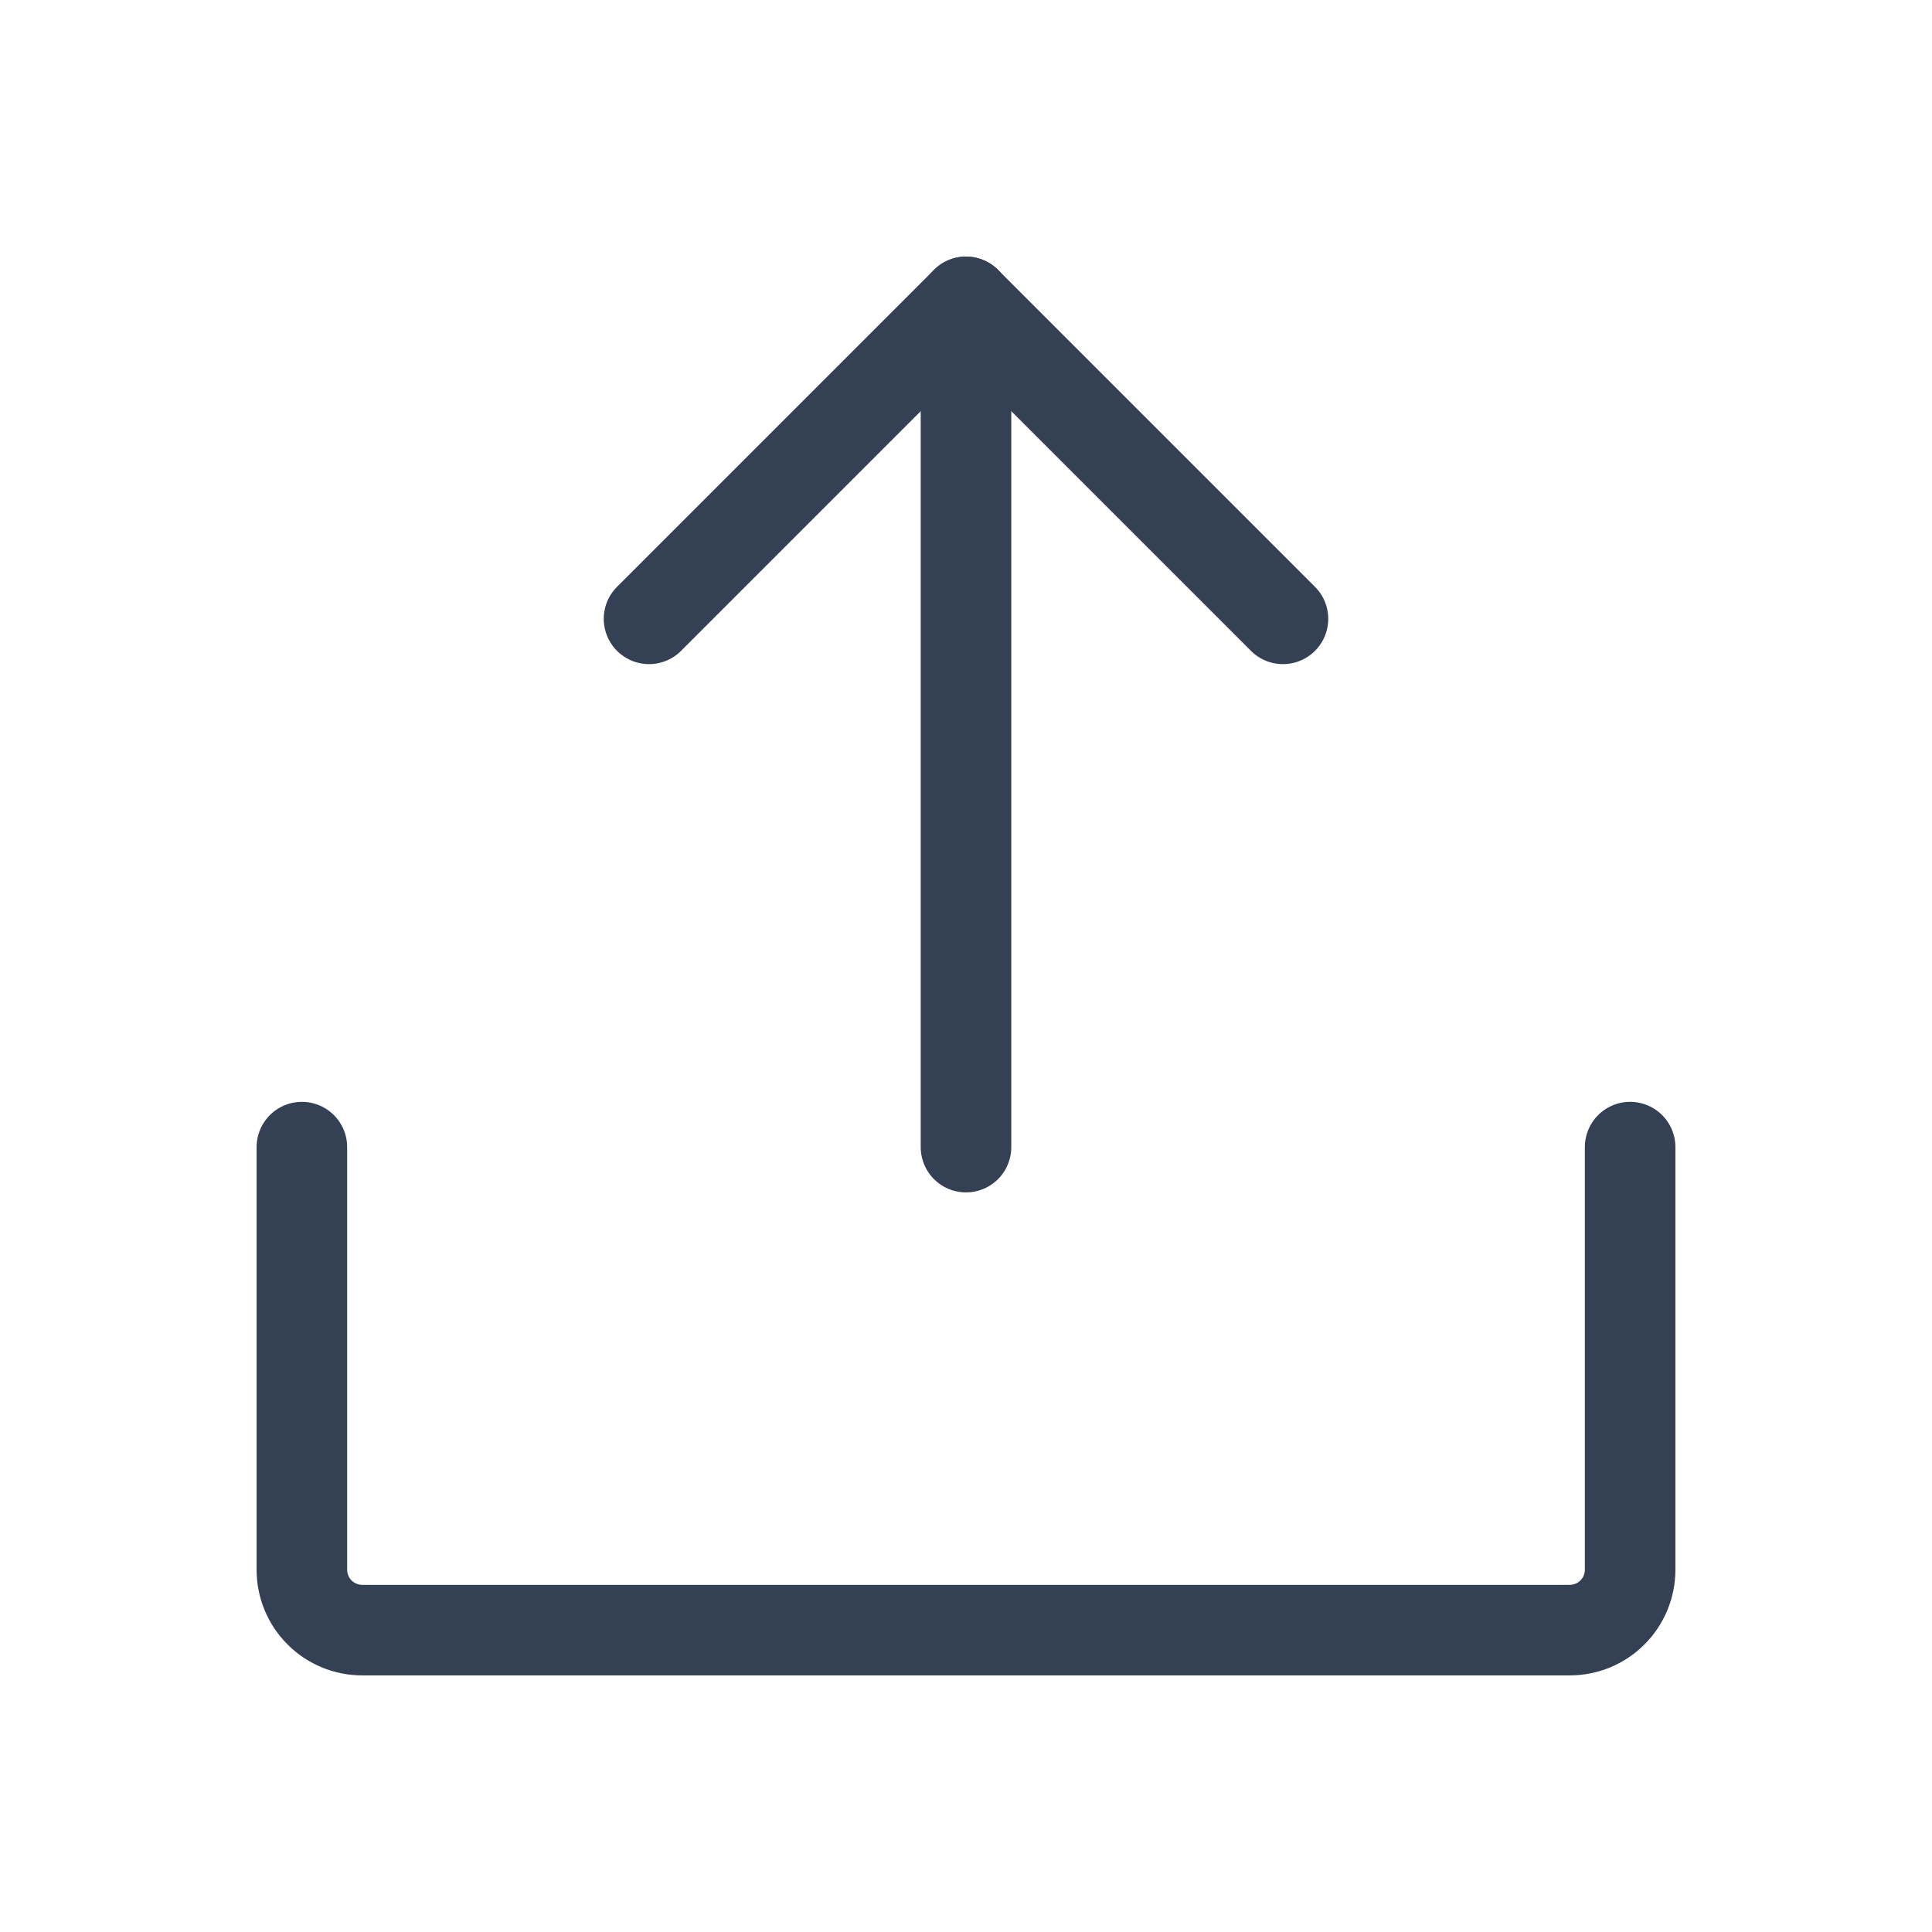 <svg width="32" height="32" viewBox="0 0 32 32" fill="none" xmlns="http://www.w3.org/2000/svg">
<path d="M10.75 10.25L16 5L21.25 10.25" stroke="#344054" stroke-width="1.5" stroke-linecap="round" stroke-linejoin="round"/>
<path d="M16 19V5" stroke="#344054" stroke-width="1.5" stroke-linecap="round" stroke-linejoin="round"/>
<path d="M27 19V26C27 26.265 26.895 26.52 26.707 26.707C26.52 26.895 26.265 27 26 27H6C5.735 27 5.48 26.895 5.293 26.707C5.105 26.52 5 26.265 5 26V19" stroke="#344054" stroke-width="1.5" stroke-linecap="round" stroke-linejoin="round"/>
</svg>
